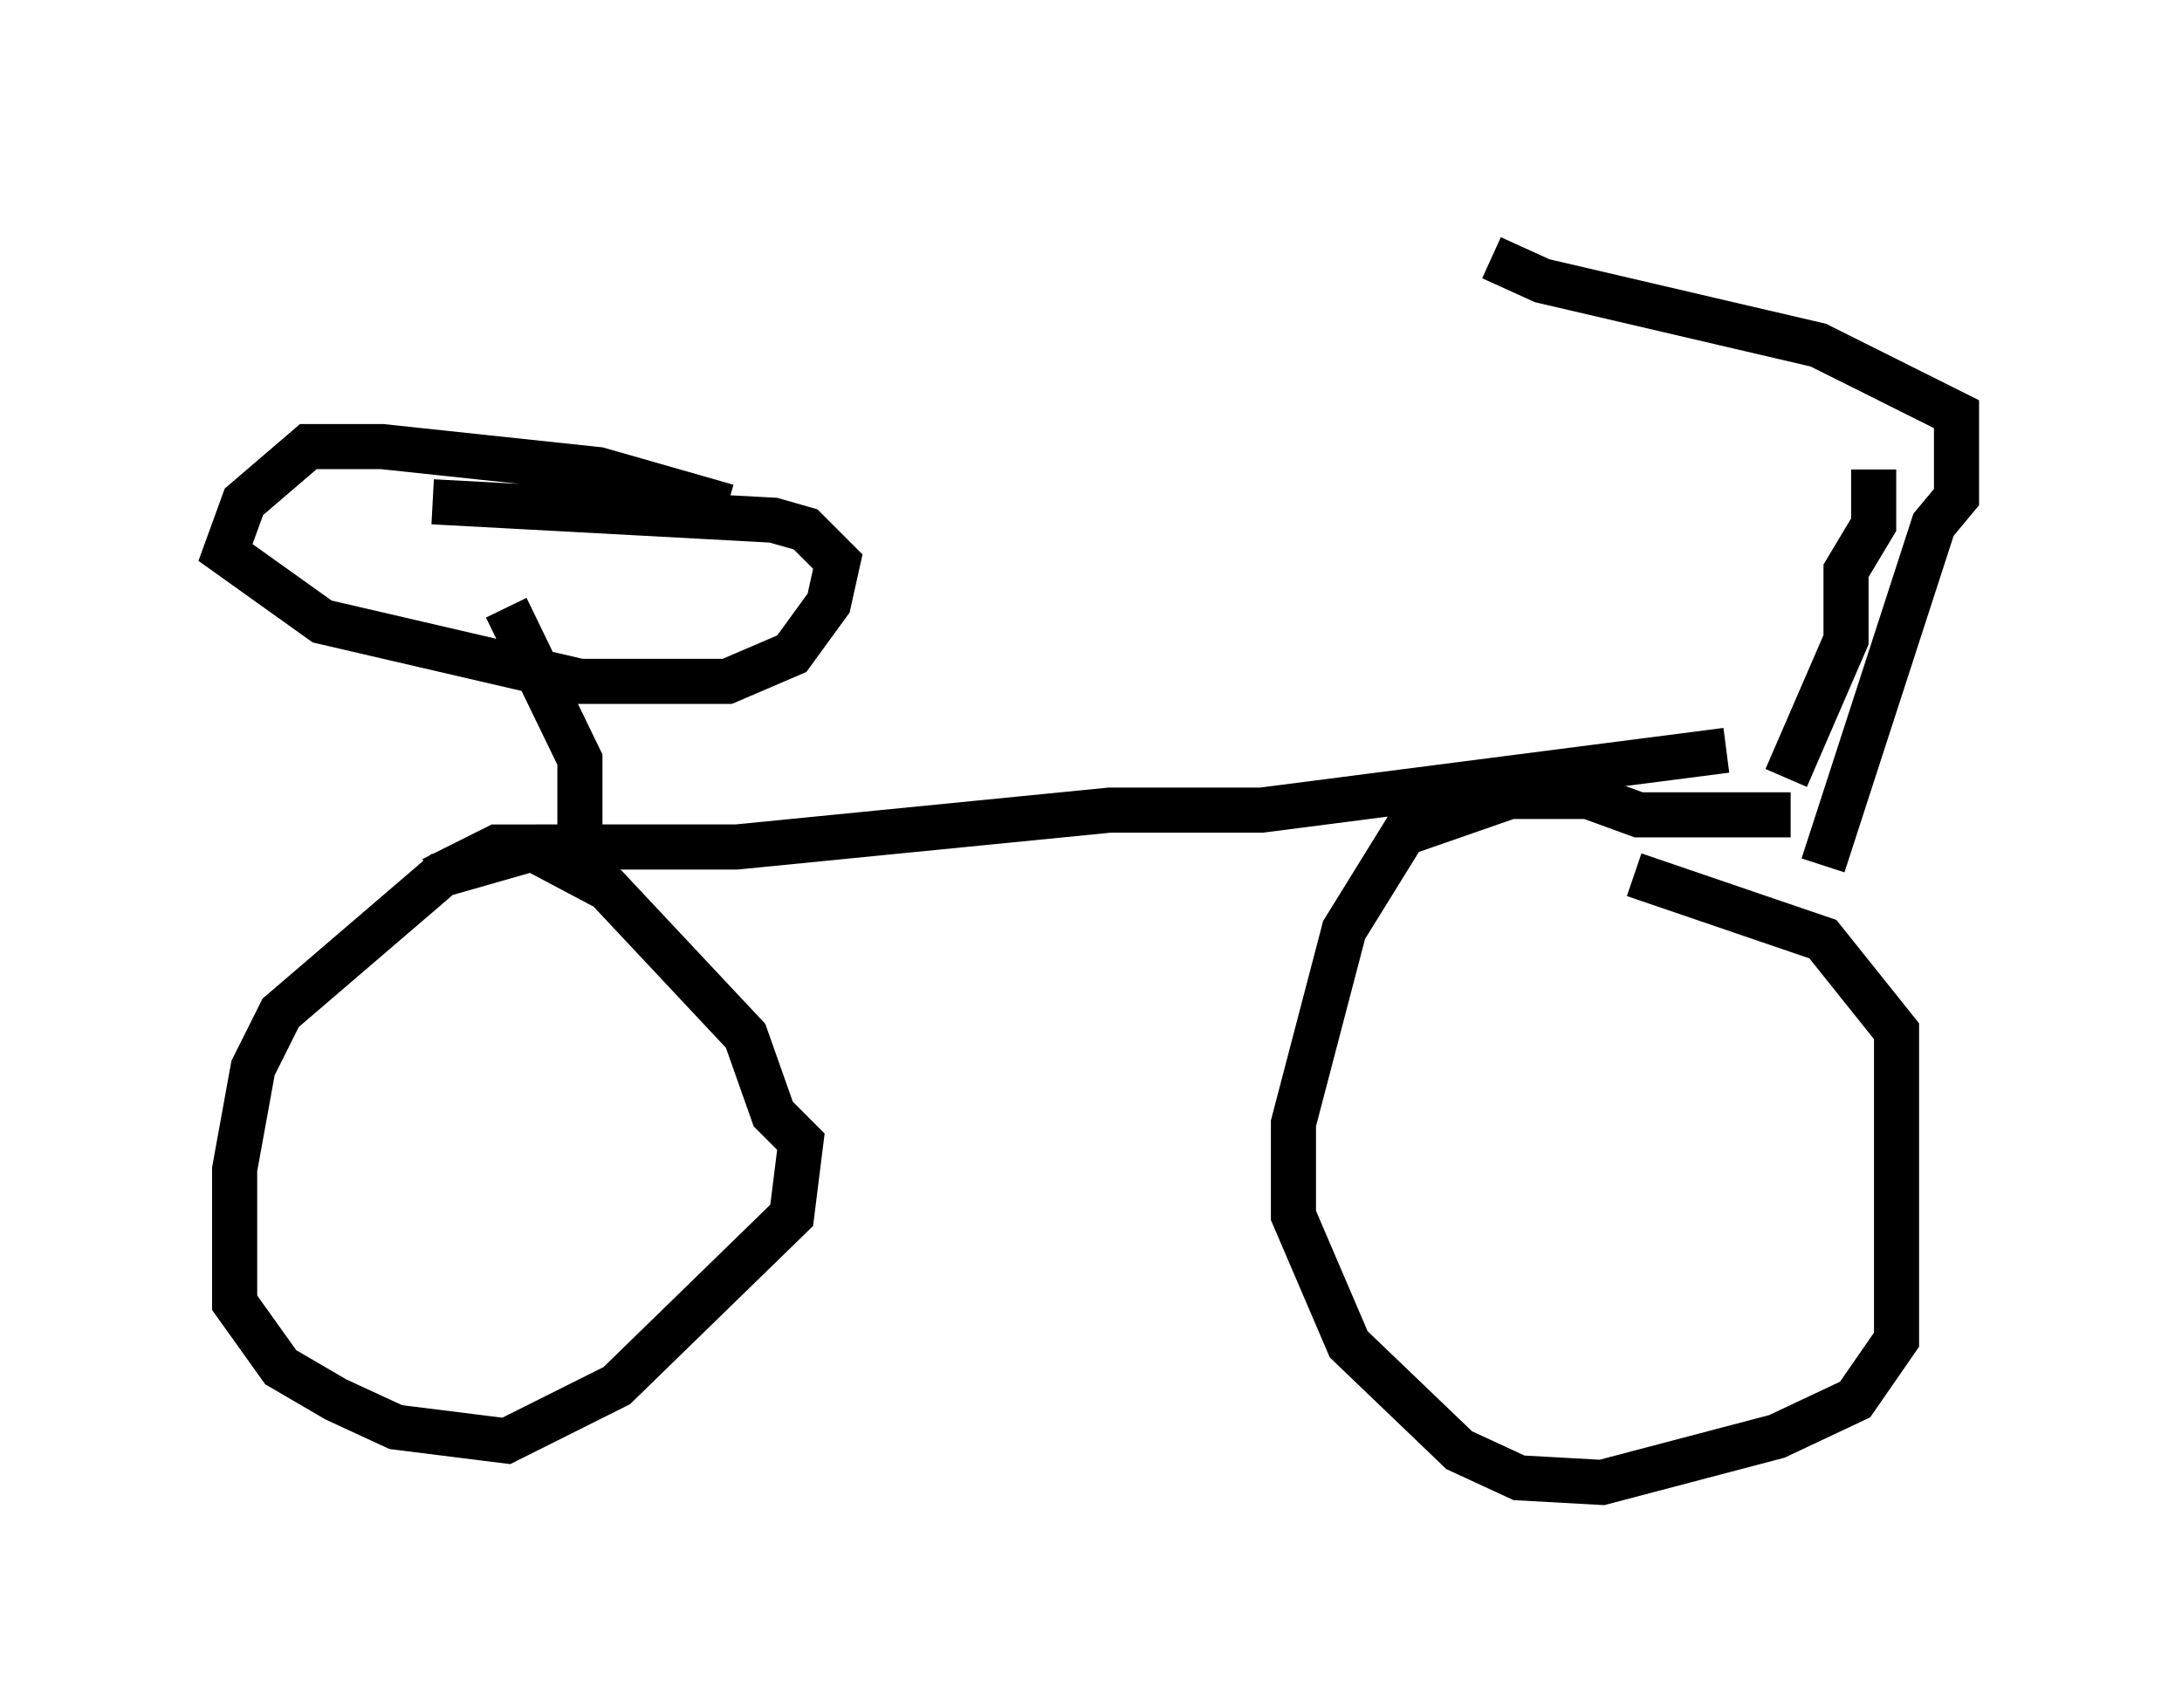 <?xml version="1.0" encoding="utf-8" ?>
<svg baseProfile="full" height="37.869" version="1.1" width="48.384" xmlns="http://www.w3.org/2000/svg" xmlns:ev="http://www.w3.org/2001/xml-events" xmlns:xlink="http://www.w3.org/1999/xlink"><defs /><rect fill="white" height="37.869" width="48.384" x="0" y="0" /><path d="M32.563, 5 m0.51, 0.715 l1.123, 0.51 6.125, 1.429 l3.063, 1.531 0.0, 1.838 l-0.51, 0.613 -2.45, 7.554 m1.123, -8.779 l0.0, 1.225 -0.613, 1.021 l0.0, 1.531 -1.327, 3.063 m-1.327, -0.613 l-10.311, 1.327 -3.369, 0.0 l-8.269, 0.817 -4.39, 0.0 l-2.144, 0.613 -3.573, 3.063 l-0.613, 1.225 -0.408, 2.246 l0.0, 2.96 1.021, 1.429 l1.225, 0.715 1.327, 0.613 l2.45, 0.306 2.45, -1.225 l3.879, -3.777 0.204, -1.633 l-0.613, -0.613 -0.613, -1.735 l-3.063, -3.267 -1.735, -0.919 l-0.715, 0.0 -1.429, 0.715 m30.115, -1.429 l-3.369, 0.0 -1.123, -0.408 l-1.735, 0.0 -2.348, 0.817 l-1.327, 2.144 -1.123, 4.288 l0.0, 2.042 1.225, 2.858 l2.45, 2.348 1.327, 0.613 l1.838, 0.102 3.879, -1.021 l1.735, -0.817 0.919, -1.327 l0.0, -6.84 -1.633, -2.042 l-4.185, -1.429 m-23.377, -0.919 l0.0, -1.633 -1.633, -3.369 m4.9, -2.246 l-2.858, -0.817 -4.798, -0.51 l-1.633, 0.0 -1.429, 1.225 l-0.408, 1.123 2.144, 1.531 l5.717, 1.327 3.267, 0.0 l1.429, -0.613 0.817, -1.123 l0.204, -0.919 -0.715, -0.715 l-0.715, -0.204 -7.554, -0.408 " fill="none" stroke="black" stroke-width="1" /></svg>